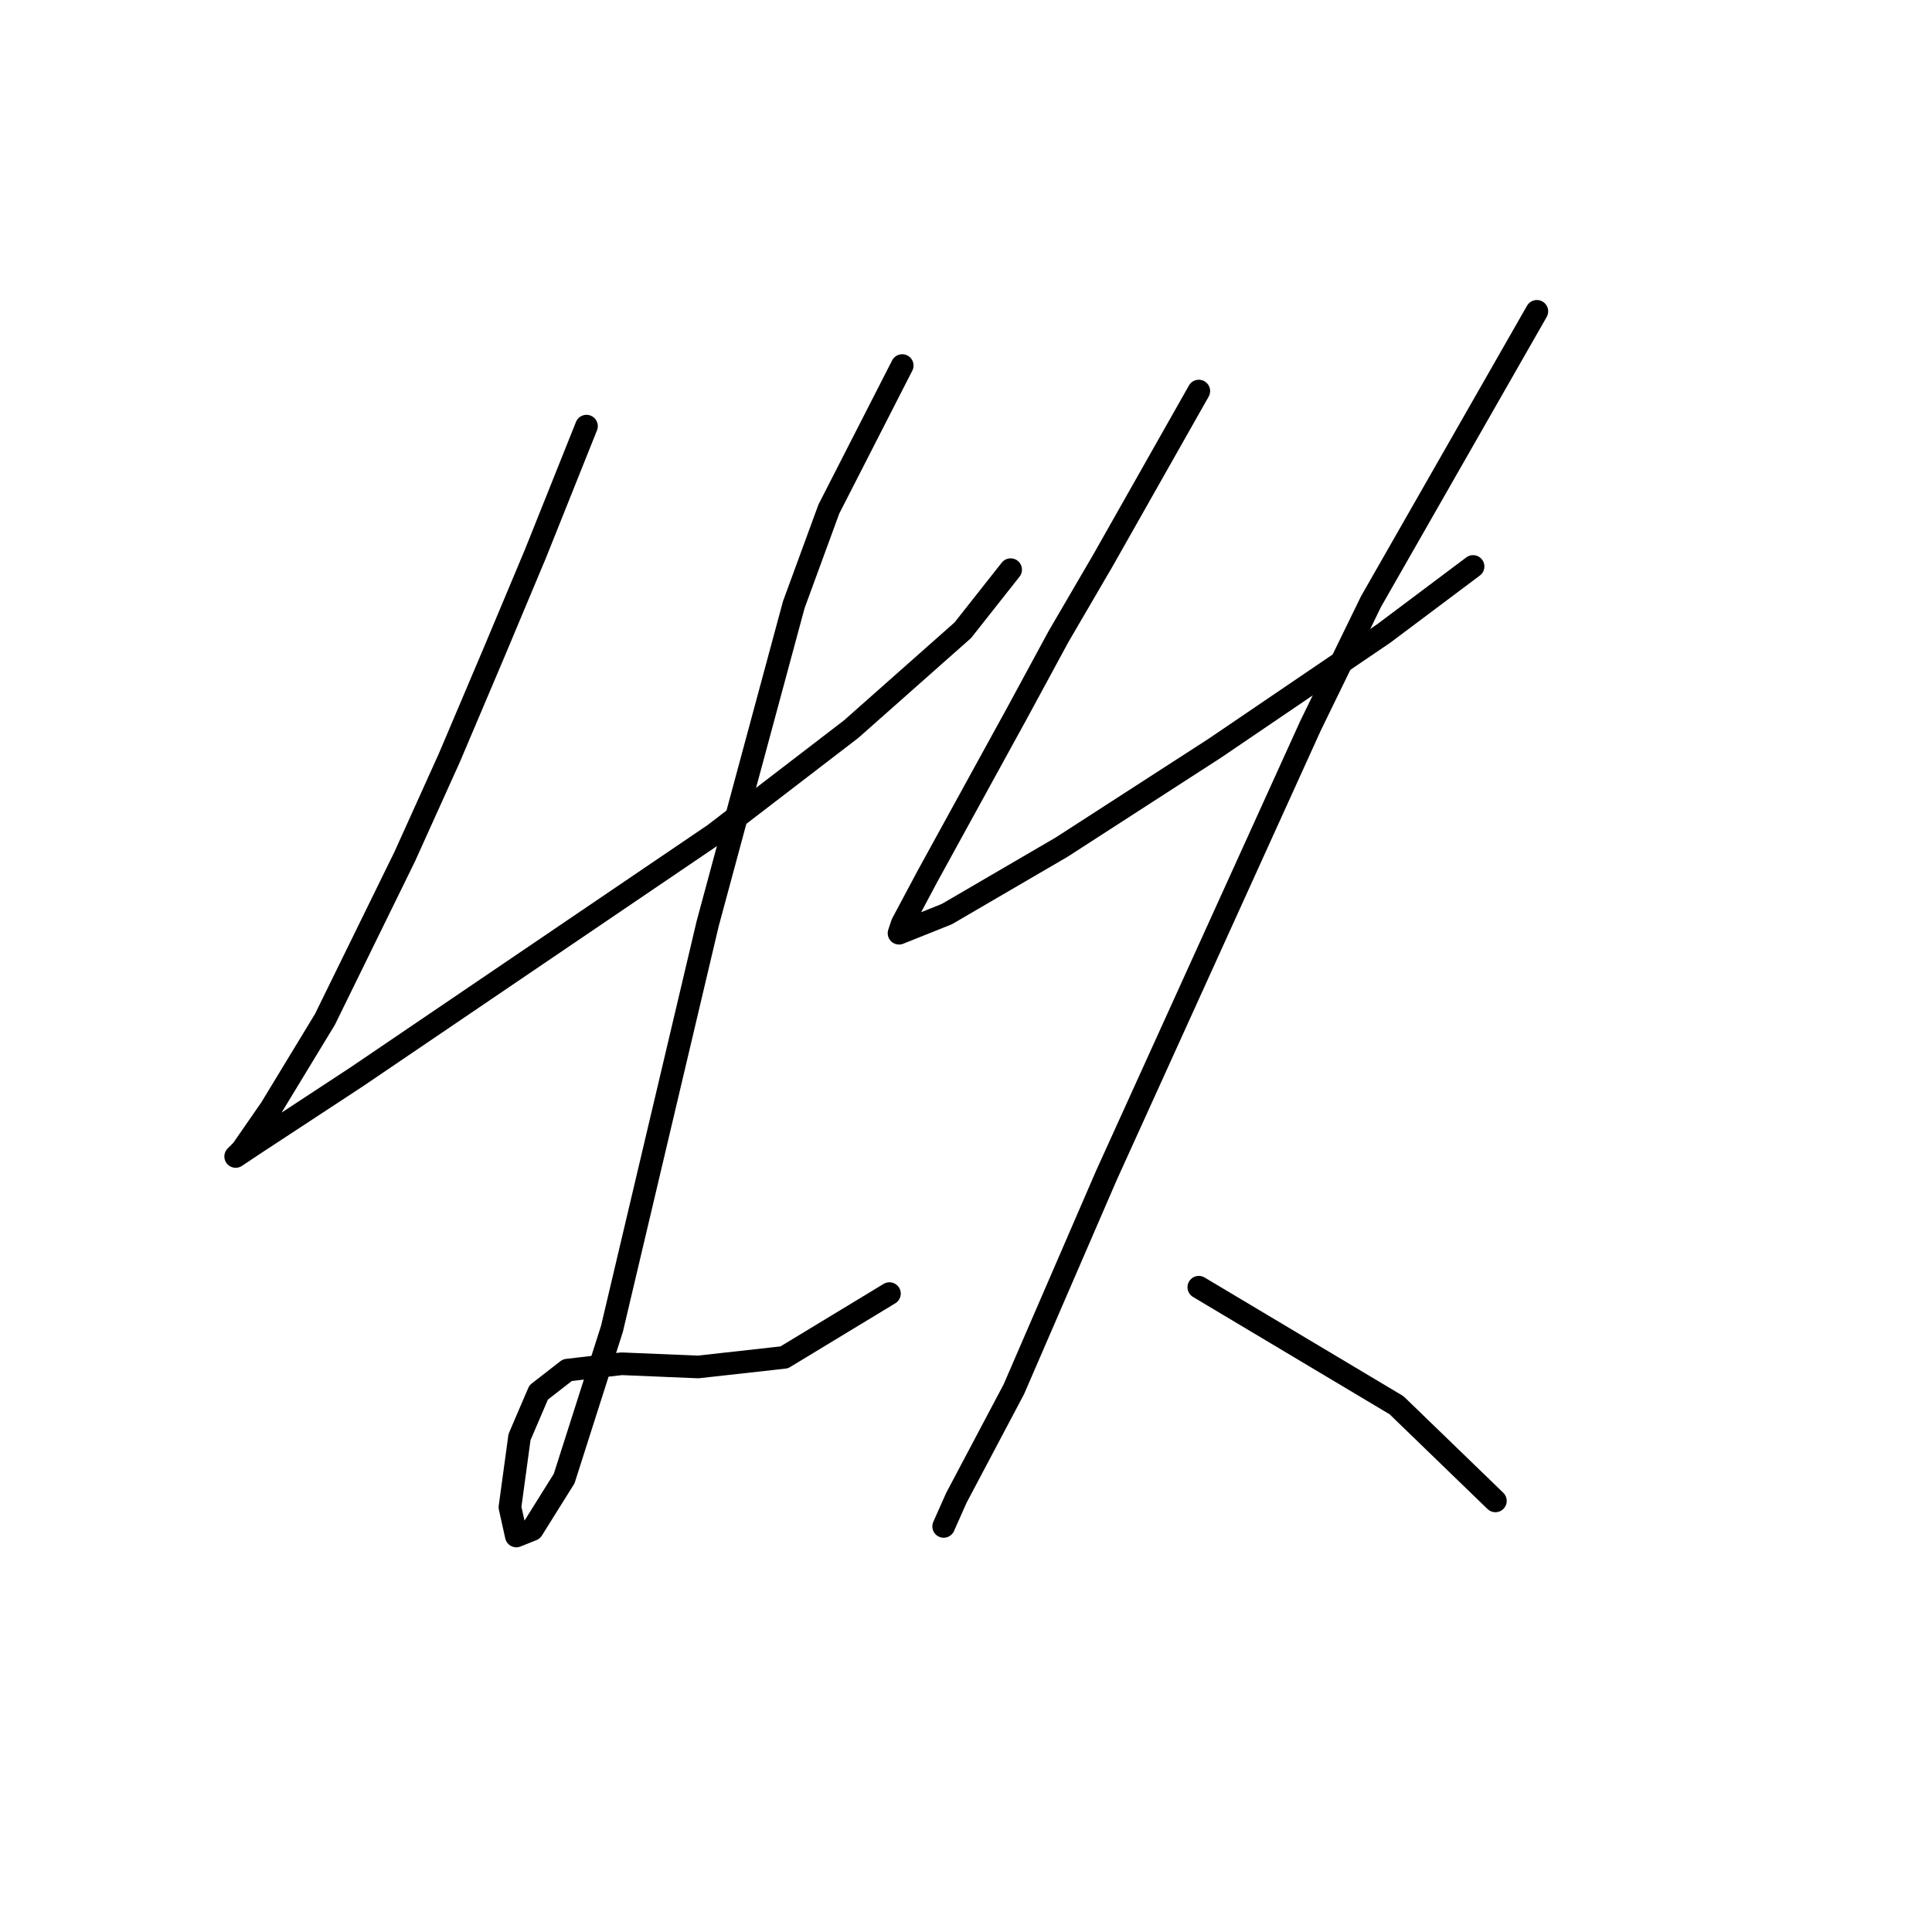<?xml version="1.0" standalone="no"?>
    <svg width="256" height="256" xmlns="http://www.w3.org/2000/svg" version="1.1">
    <polyline stroke="black" stroke-width="3" stroke-linecap="round" fill="transparent" stroke-linejoin="round" points="77.712 56.466 70.95 73.369 65.457 86.469 59.54 100.415 53.624 113.515 43.06 135.067 35.876 146.899 32.072 152.393 31.227 153.238 33.763 151.548 47.286 142.673 70.95 126.615 94.615 110.557 112.786 96.612 127.577 83.511 133.915 75.482 133.915 75.482 " />
        <polyline stroke="black" stroke-width="3" stroke-linecap="round" fill="transparent" stroke-linejoin="round" points="119.548 48.437 109.828 67.453 105.18 80.131 93.77 122.389 81.092 176.058 74.754 195.919 70.528 202.68 68.415 203.526 67.57 199.722 68.837 190.425 71.373 184.509 75.176 181.551 82.36 180.706 92.502 181.129 103.912 179.861 117.857 171.409 117.857 171.409 " />
        <polyline stroke="black" stroke-width="3" stroke-linecap="round" fill="transparent" stroke-linejoin="round" points="158.848 51.817 146.171 74.215 140.254 84.357 134.761 94.499 122.928 116.05 119.548 122.389 119.125 123.657 125.464 121.121 140.677 112.247 160.961 99.147 183.358 83.934 195.19 75.06 195.19 75.06 " />
        <polyline stroke="black" stroke-width="3" stroke-linecap="round" fill="transparent" stroke-linejoin="round" points="203.642 41.253 181.668 79.708 173.639 96.189 146.593 155.773 134.338 184.087 126.732 198.455 125.041 202.258 125.041 202.258 " />
        <polyline stroke="black" stroke-width="3" stroke-linecap="round" fill="transparent" stroke-linejoin="round" points="158.848 170.564 185.048 186.2 198.148 198.877 198.148 198.877 " />
        </svg>